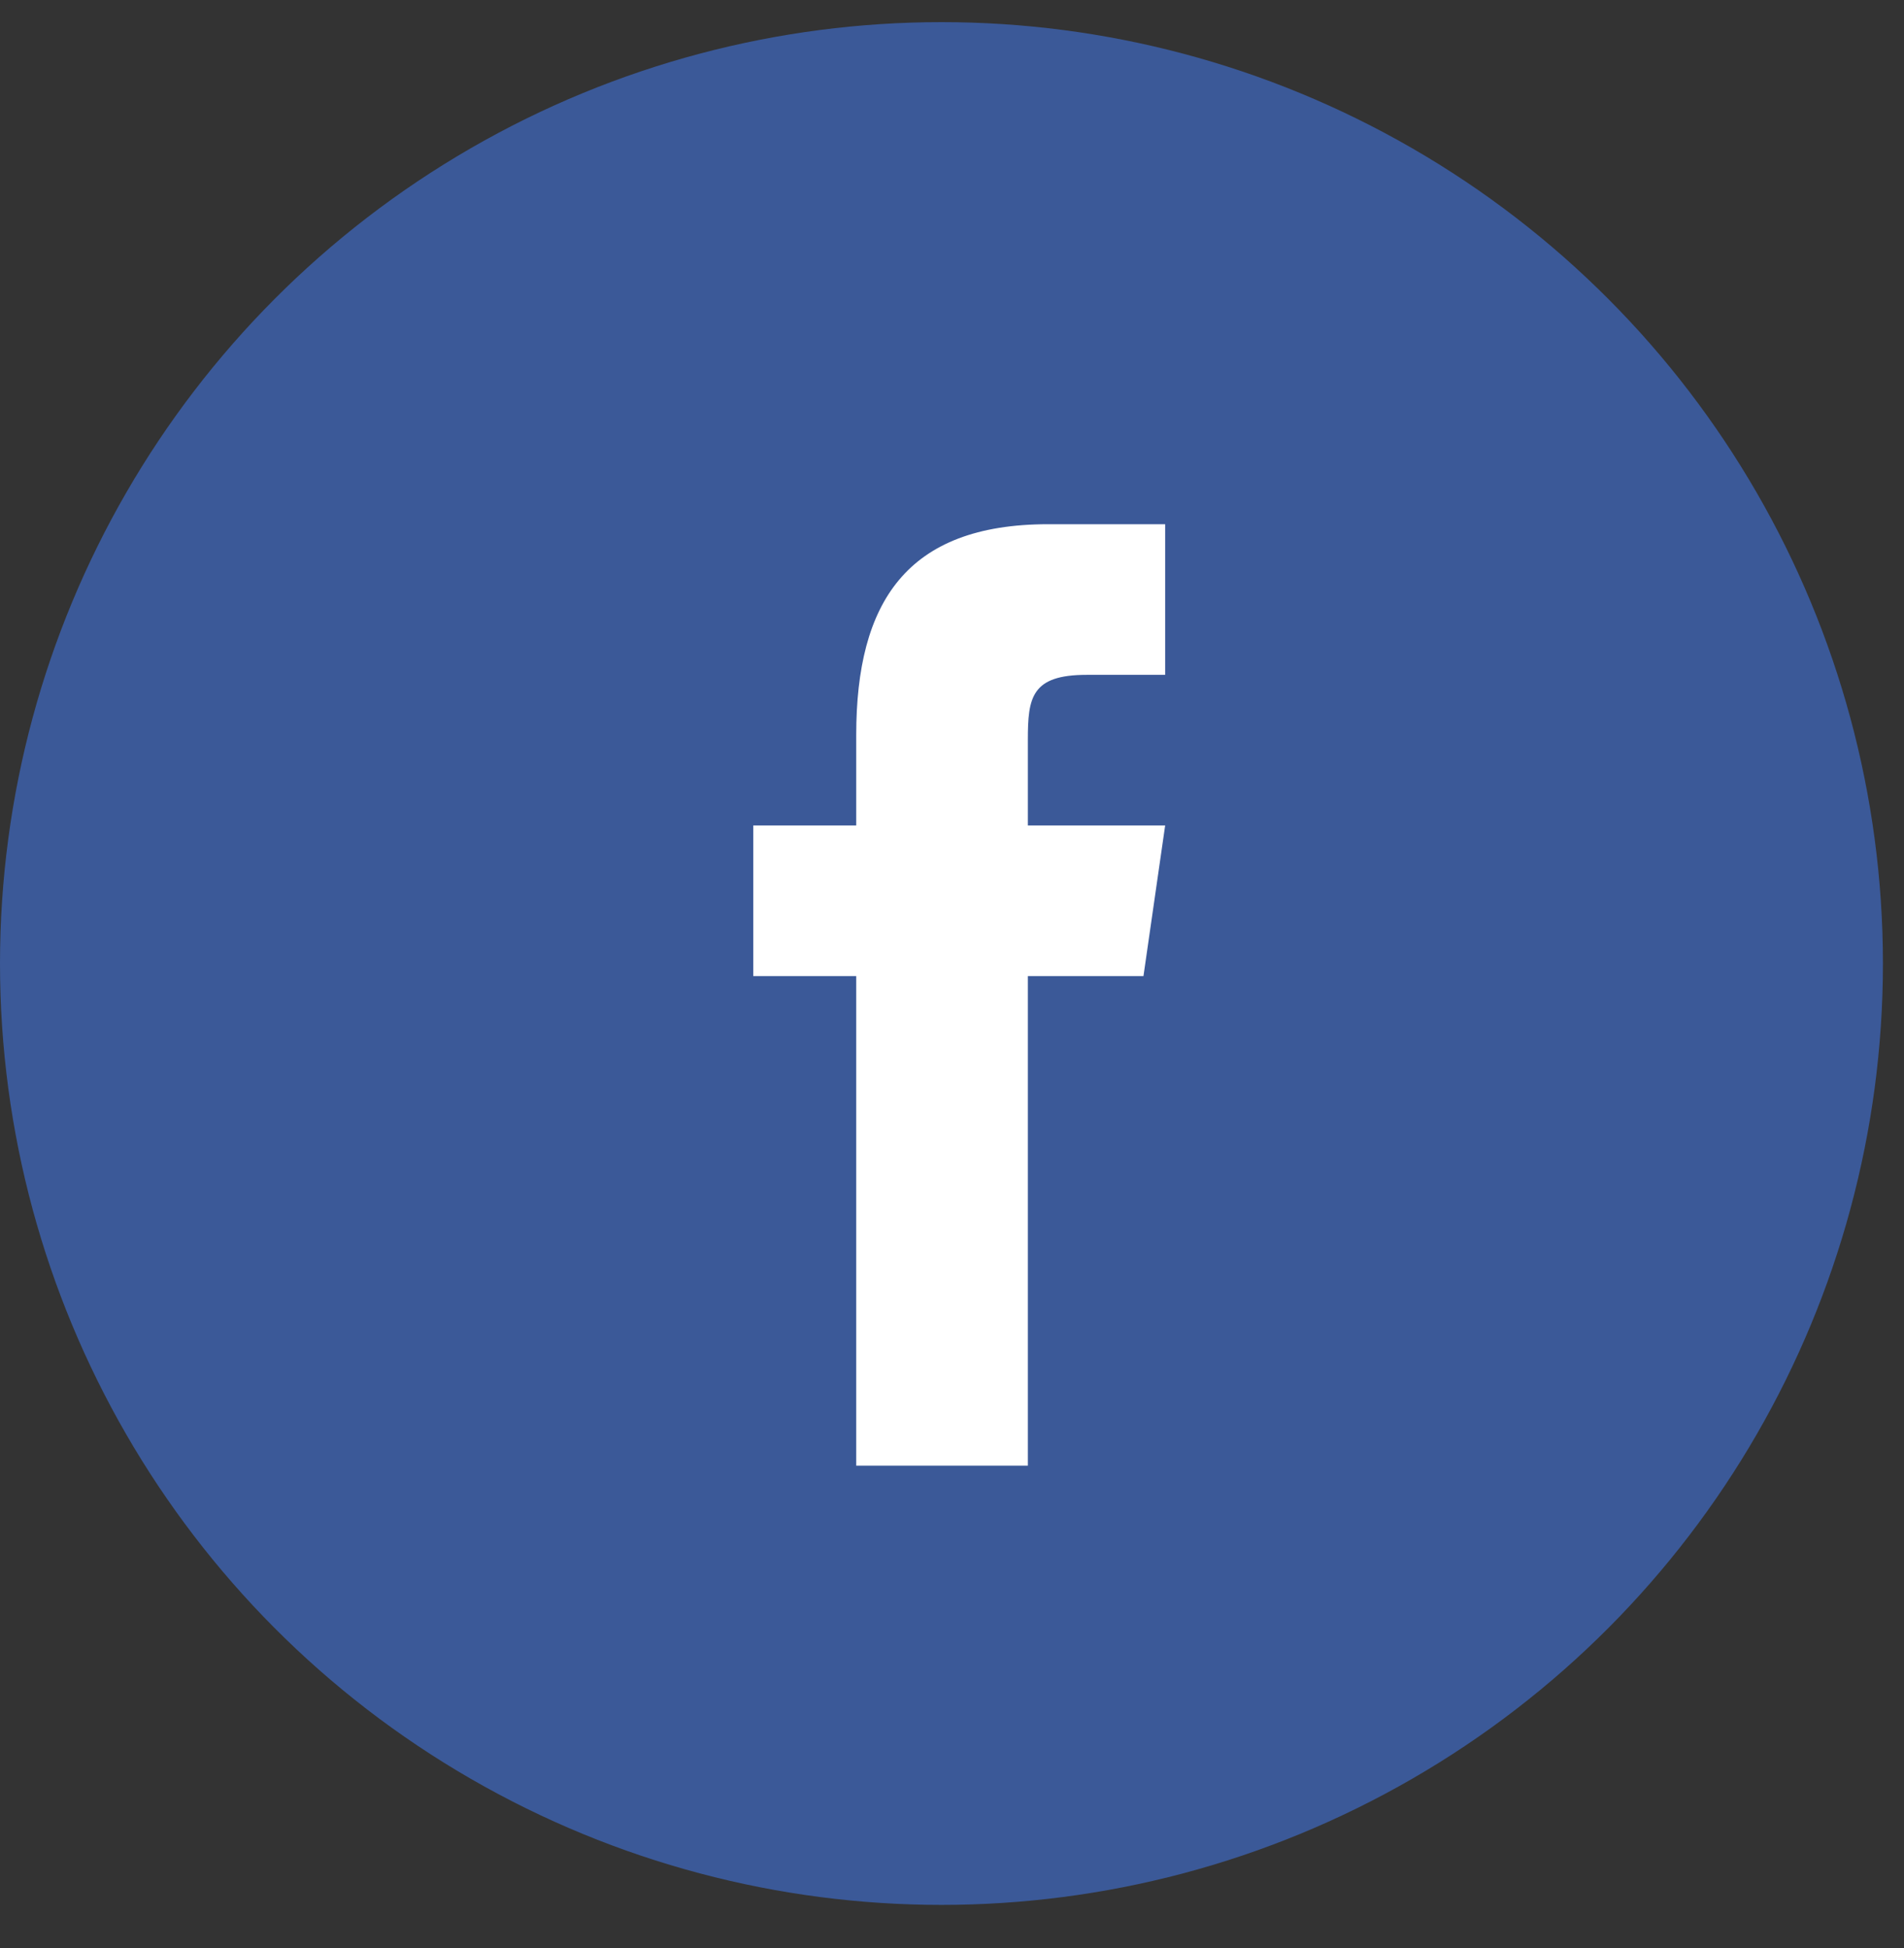 <svg width="43" height="44" viewBox="0 0 43 44" fill="none" xmlns="http://www.w3.org/2000/svg">
<rect x="0" y="0" width="43" height="44" fill="#333333" stroke="none"/>
<circle cx="21.262" cy="21.762" r="21.262" fill="#3B5998"/>
<path d="M25.824 22.046H23.213V33.103H19.337V22.046H17.012V18.644H19.337V16.595C19.339 13.611 20.468 11.84 23.672 11.84H26.314V15.242H24.541C23.294 15.242 23.213 15.753 23.213 16.708V18.644H26.314L25.824 22.046Z" fill="white"/>
</svg>

